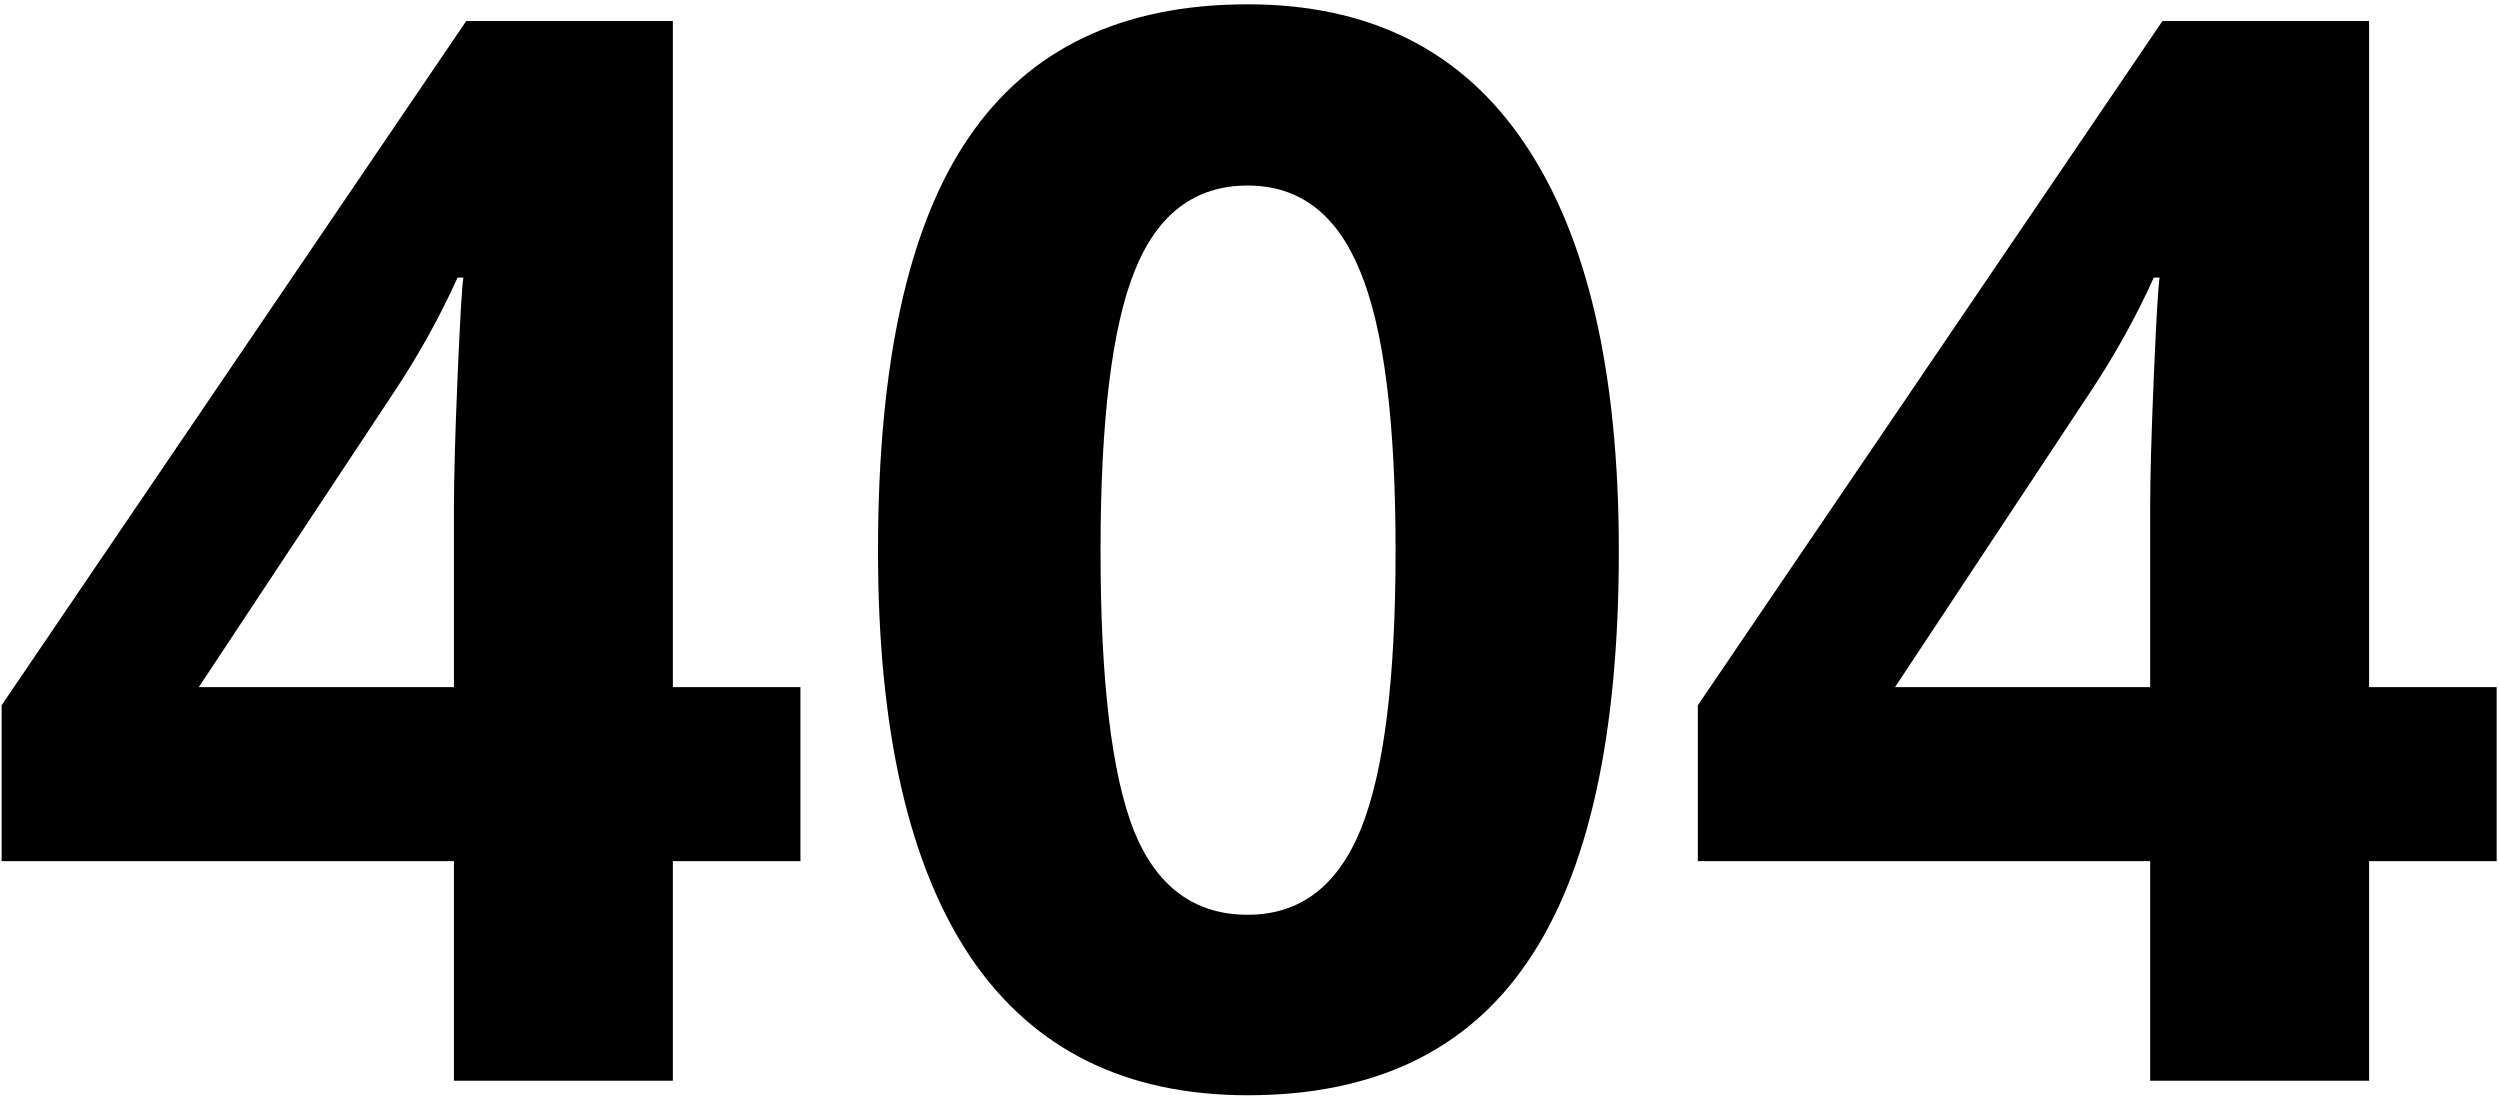 <svg width="421" height="185" viewBox="0 0 421 185" version="1.1" xmlns="http://www.w3.org/2000/svg" xmlns:xlink="http://www.w3.org/1999/xlink">
<g id="Canvas__404" transform="translate(-39750 -796)">
<g id="404__404">
<use xlink:href="#path0__404" transform="translate(39746 711)"/>
</g>
</g>
<defs>
<path id="path0__404" d="M 138.794 230.013L 117.31 230.013L 117.31 267L 80.444 267L 80.444 230.013L 4.272 230.013L 4.272 203.768L 82.519 88.533L 117.31 88.533L 117.31 200.716L 138.794 200.716L 138.794 230.013ZM 80.444 200.716L 80.444 170.442C 80.444 165.397 80.648 158.073 81.055 148.47C 81.462 138.867 81.787 133.292 82.031 131.746L 81.055 131.746C 78.044 138.419 74.422 144.93 70.19 151.277L 37.476 200.716L 80.444 200.716ZM 276.611 177.767C 276.611 208.935 271.484 232.007 261.23 246.98C 251.058 261.954 235.352 269.441 214.111 269.441C 193.522 269.441 177.979 261.71 167.48 246.248C 157.064 230.786 151.855 207.959 151.855 177.767C 151.855 146.272 156.942 123.079 167.114 108.187C 177.287 93.213 192.952 85.726 214.111 85.726C 234.701 85.726 250.244 93.538 260.742 109.163C 271.322 124.788 276.611 147.656 276.611 177.767ZM 189.331 177.767C 189.331 199.658 191.203 215.364 194.946 224.886C 198.771 234.326 205.16 239.046 214.111 239.046C 222.9 239.046 229.248 234.244 233.154 224.642C 237.061 215.039 239.014 199.414 239.014 177.767C 239.014 155.875 237.02 140.169 233.032 130.647C 229.126 121.045 222.819 116.243 214.111 116.243C 205.241 116.243 198.893 121.045 195.068 130.647C 191.243 140.169 189.331 155.875 189.331 177.767ZM 424.438 230.013L 402.954 230.013L 402.954 267L 366.089 267L 366.089 230.013L 289.917 230.013L 289.917 203.768L 368.164 88.533L 402.954 88.533L 402.954 200.716L 424.438 200.716L 424.438 230.013ZM 366.089 200.716L 366.089 170.442C 366.089 165.397 366.292 158.073 366.699 148.47C 367.106 138.867 367.432 133.292 367.676 131.746L 366.699 131.746C 363.688 138.419 360.067 144.93 355.835 151.277L 323.12 200.716L 366.089 200.716Z"/>
</defs>
</svg>
